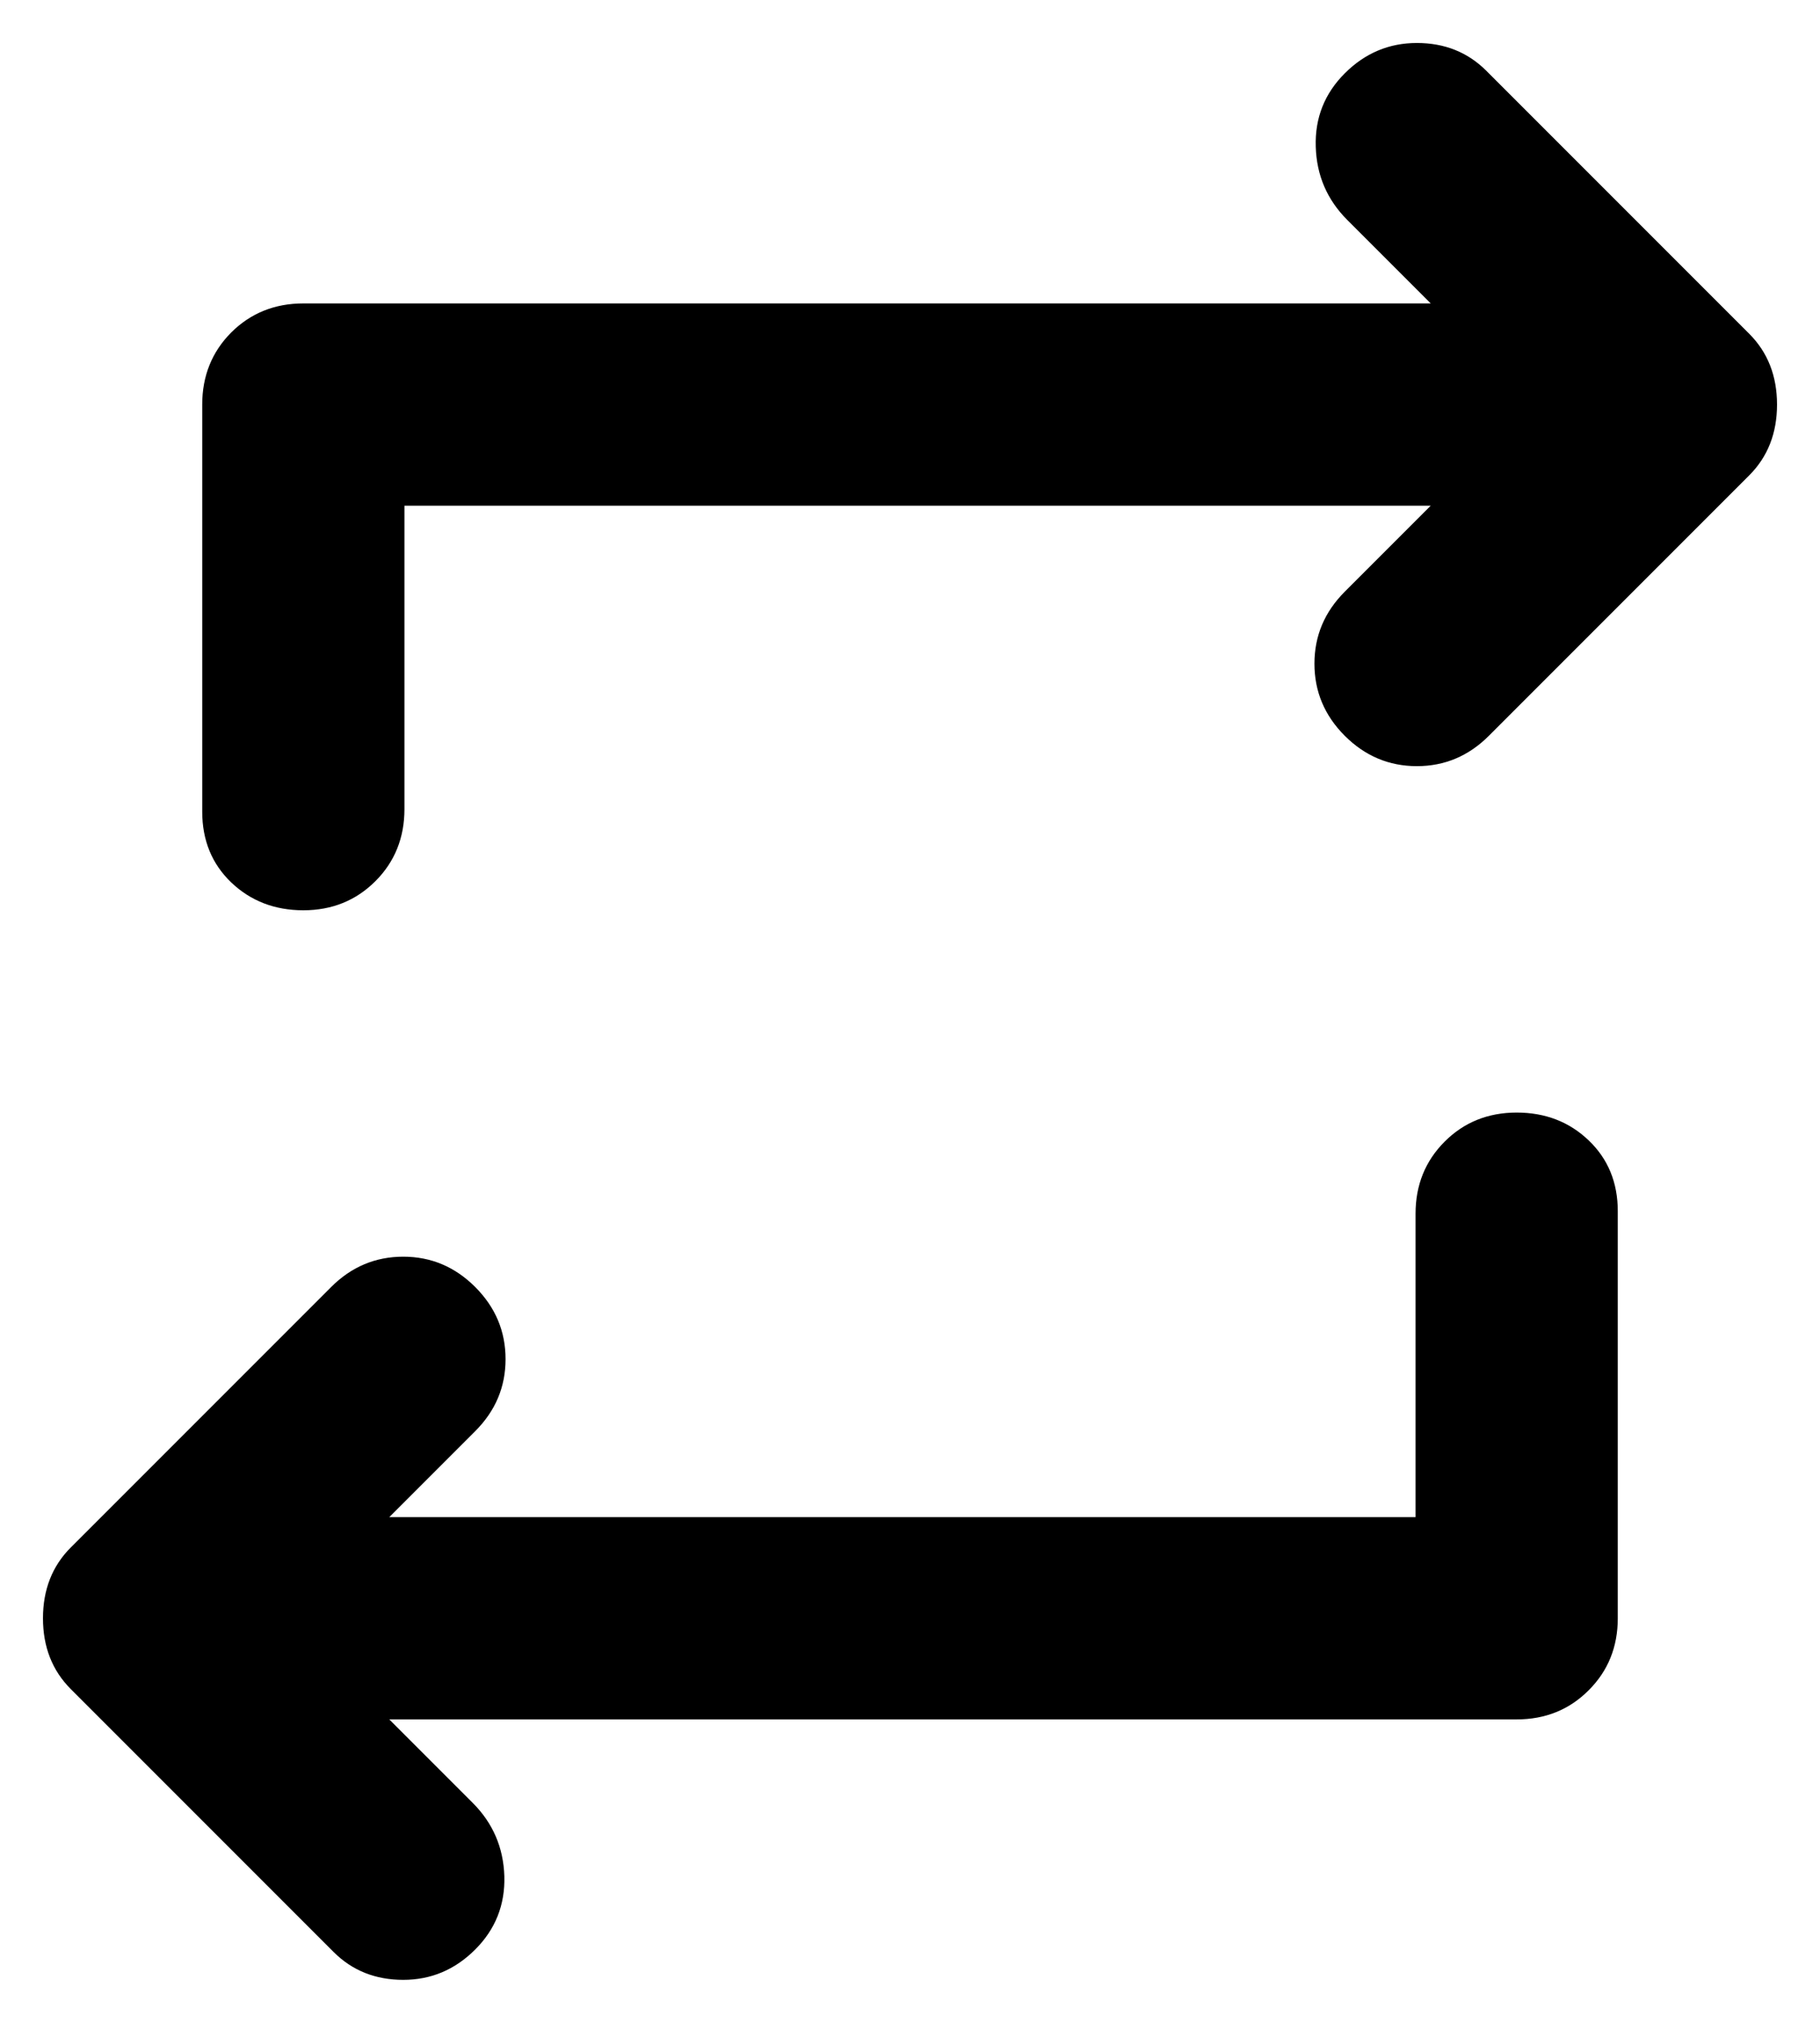<svg width="18" height="20" viewBox="0 0 18 20" fill="none" xmlns="http://www.w3.org/2000/svg">
<path d="M14 15V12C14 11.717 14.096 11.479 14.288 11.287C14.479 11.096 14.717 11 15 11C15.283 11 15.521 11.092 15.712 11.275C15.904 11.458 16 11.692 16 11.975V16C16 16.283 15.904 16.521 15.712 16.712C15.521 16.904 15.283 17 15 17H3.85L4.675 17.825C4.875 18.025 4.979 18.267 4.988 18.55C4.996 18.833 4.9 19.075 4.7 19.275C4.5 19.475 4.263 19.575 3.988 19.575C3.713 19.575 3.483 19.483 3.3 19.3L0.7 16.7C0.517 16.517 0.425 16.283 0.425 16C0.425 15.717 0.517 15.483 0.7 15.3L3.275 12.725C3.475 12.525 3.713 12.425 3.988 12.425C4.263 12.425 4.5 12.525 4.7 12.725C4.9 12.925 5 13.163 5 13.438C5 13.713 4.9 13.95 4.7 14.15L3.85 15H14ZM4 5V8C4 8.283 3.904 8.521 3.713 8.712C3.521 8.904 3.283 9 3 9C2.717 9 2.479 8.908 2.287 8.725C2.096 8.542 2 8.308 2 8.025V4C2 3.717 2.096 3.479 2.287 3.287C2.479 3.096 2.717 3 3 3H14.15L13.325 2.175C13.125 1.975 13.021 1.733 13.013 1.45C13.004 1.167 13.1 0.925 13.3 0.725C13.5 0.525 13.738 0.425 14.013 0.425C14.288 0.425 14.517 0.517 14.7 0.7L17.3 3.3C17.483 3.483 17.575 3.717 17.575 4C17.575 4.283 17.483 4.517 17.3 4.7L14.725 7.275C14.525 7.475 14.288 7.575 14.013 7.575C13.738 7.575 13.5 7.475 13.3 7.275C13.1 7.075 13 6.837 13 6.562C13 6.287 13.1 6.05 13.3 5.85L14.15 5H4Z" fill="black"/>
</svg>
